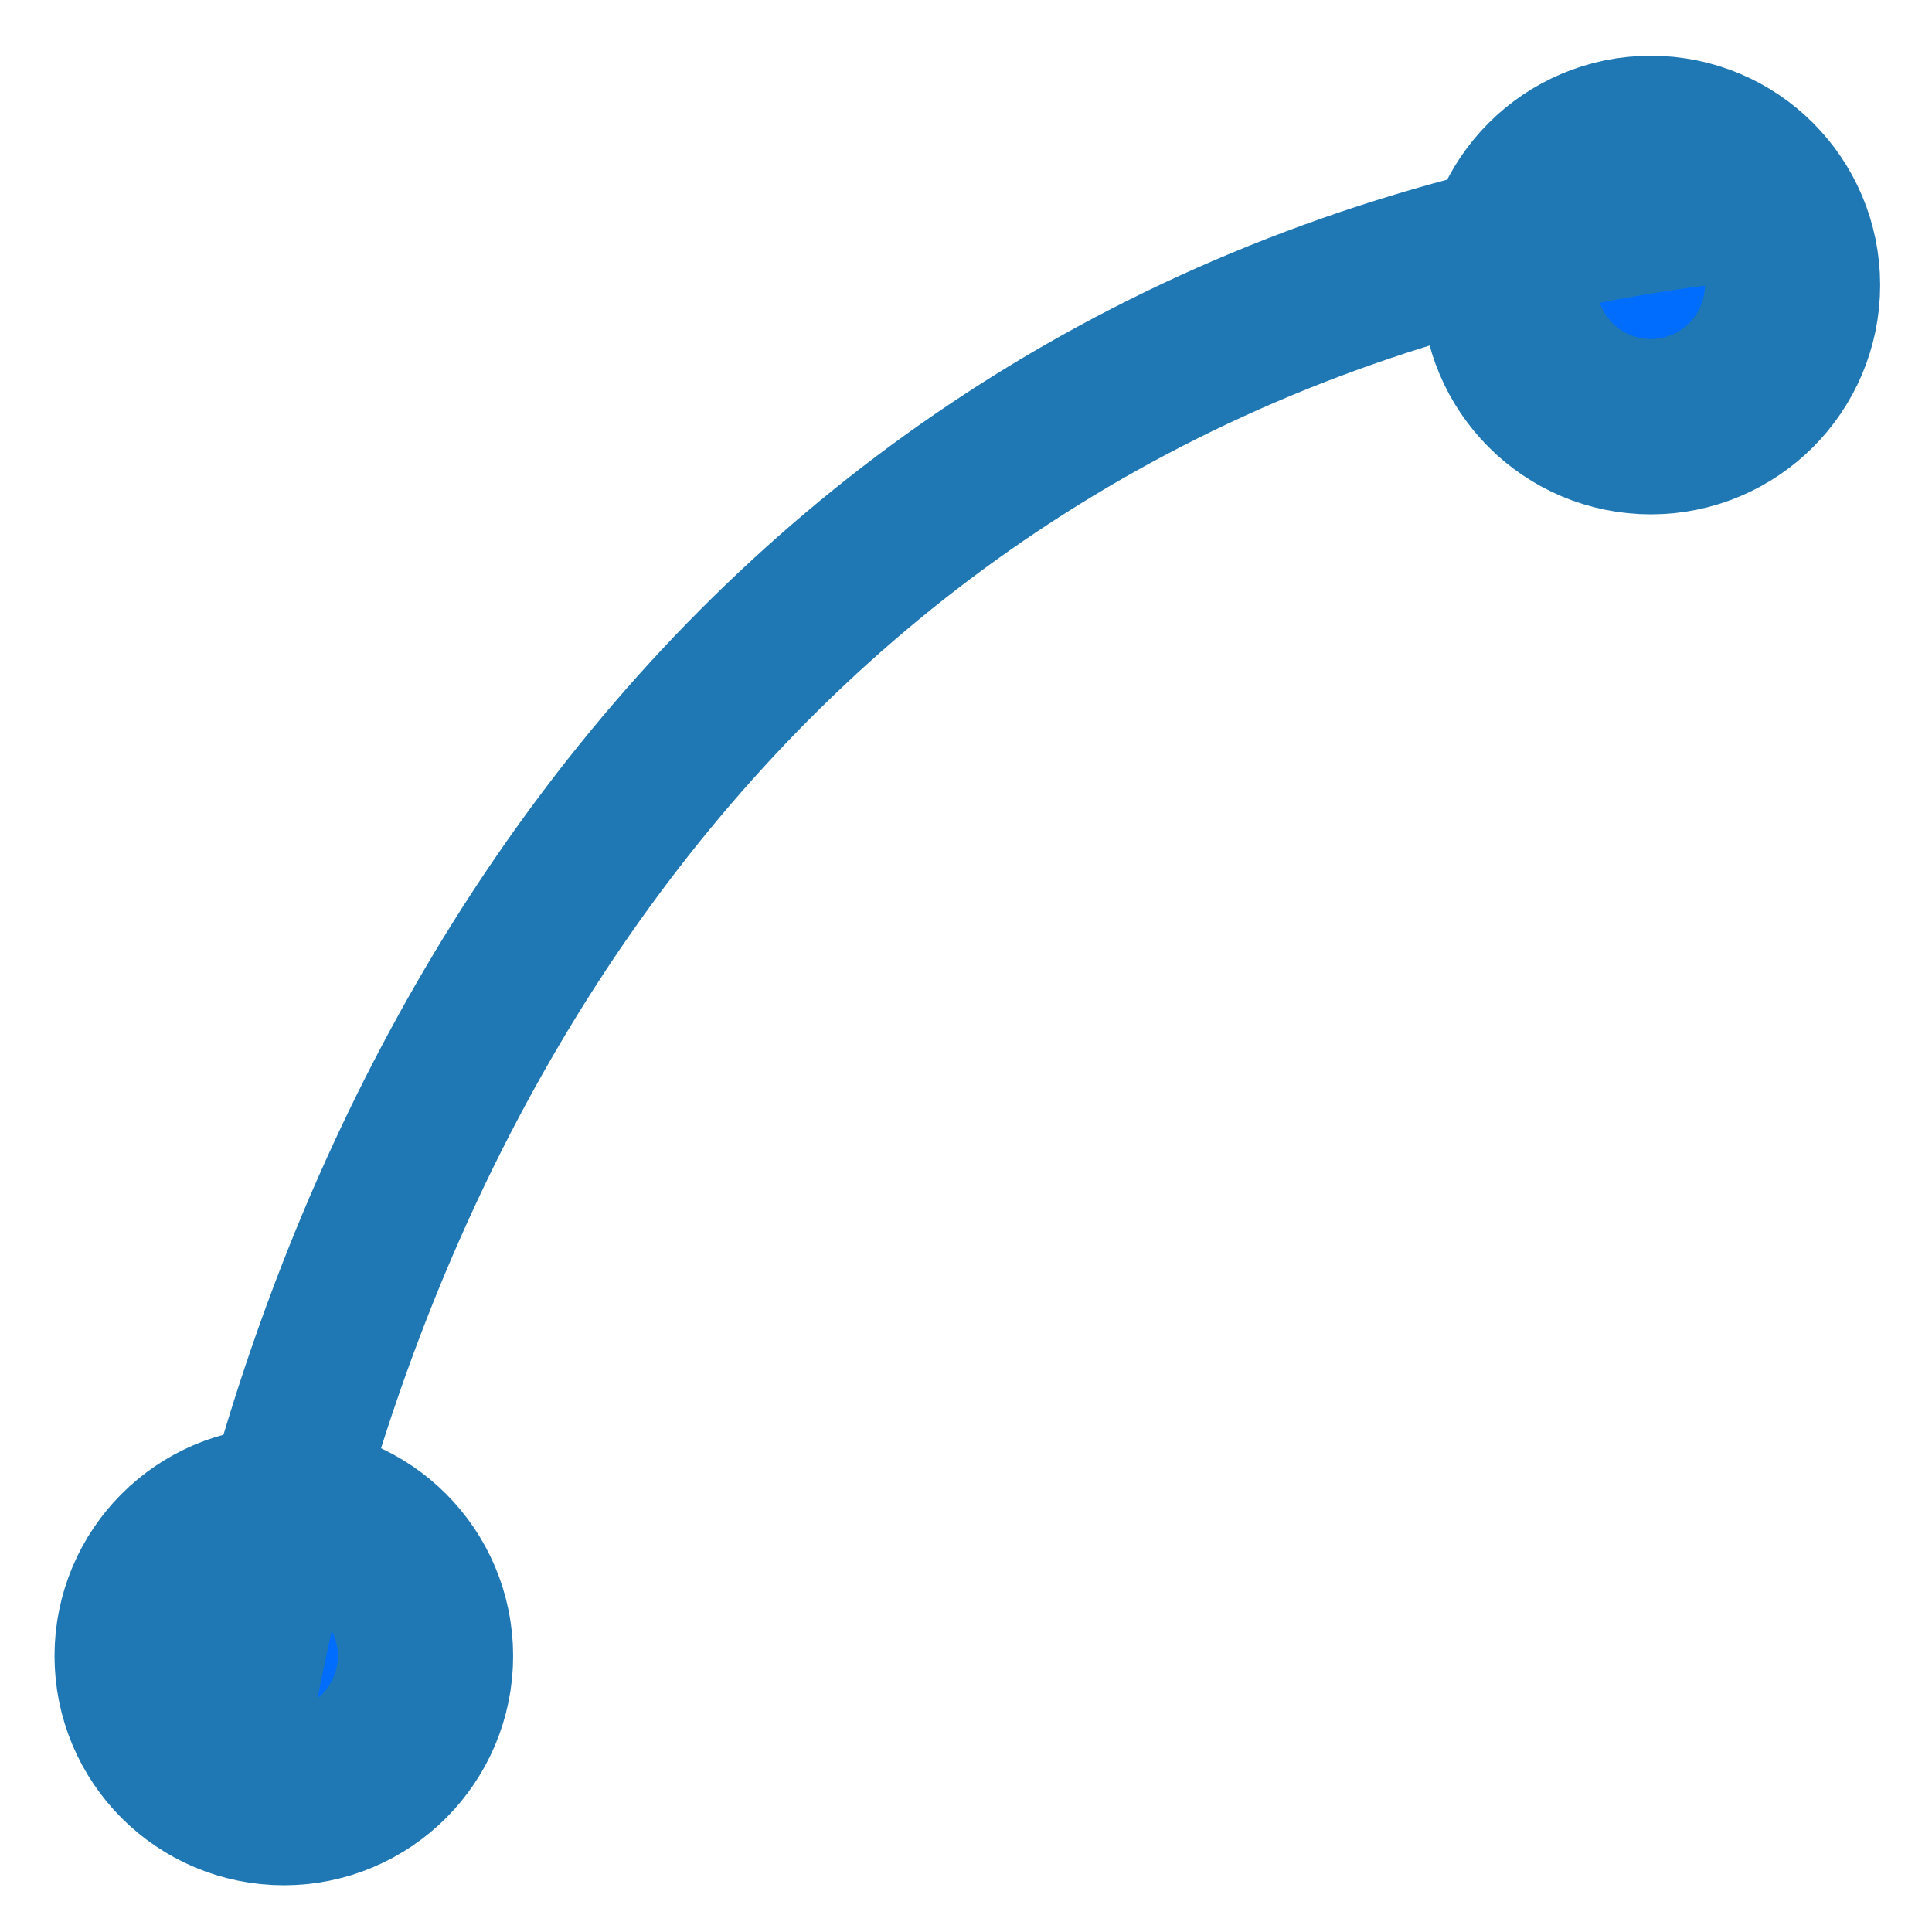 <?xml version="1.0" encoding="UTF-8" standalone="no"?>
<!-- Created with Inkscape (http://www.inkscape.org/) -->

<svg
   xmlns:dc="http://purl.org/dc/elements/1.1/"
   xmlns:cc="http://creativecommons.org/ns#"
   xmlns:rdf="http://www.w3.org/1999/02/22-rdf-syntax-ns#"
   xmlns:svg="http://www.w3.org/2000/svg"
   xmlns="http://www.w3.org/2000/svg"
   xmlns:sodipodi="http://sodipodi.sourceforge.net/DTD/sodipodi-0.dtd"
   xmlns:inkscape="http://www.inkscape.org/namespaces/inkscape"
   width="300mm"
   height="300mm"
   viewBox="0 0 300 300"
   version="1.1"
   id="svg8"
   inkscape:version="0.92.1 r15371"
   sodipodi:docname="xytoline.svg"
   inkscape:export-filename="C:\Users\cjhamil\Documents\GitHub\qgis-shapetools-plugin\images\xyline.png"
   inkscape:export-xdpi="2.0320001"
   inkscape:export-ydpi="2.0320001">
  <defs
     id="defs2" />
  <sodipodi:namedview
     id="base"
     pagecolor="#ffffff"
     bordercolor="#666666"
     borderopacity="1.0"
     inkscape:pageopacity="0.0"
     inkscape:pageshadow="2"
     inkscape:zoom="0.35"
     inkscape:cx="-77.142857"
     inkscape:cy="560"
     inkscape:document-units="mm"
     inkscape:current-layer="layer1"
     showgrid="false"
     inkscape:snap-midpoints="false"
     inkscape:snap-others="false"
     inkscape:object-nodes="false"
     inkscape:snap-nodes="false"
     inkscape:snap-bbox="true"
     inkscape:window-width="1920"
     inkscape:window-height="1003"
     inkscape:window-x="-9"
     inkscape:window-y="-9"
     inkscape:window-maximized="1" />
  <g
     inkscape:label="Layer 1"
     inkscape:groupmode="layer"
     id="layer1"
     transform="translate(0,3)">
    <circle
       r="13.607"
       cy="41.261"
       cx="256.343"
       id="circle12"
       style="fill:#006dff;fill-opacity:1;stroke:#1f78b4;stroke-width:44;stroke-linecap:square;stroke-linejoin:miter;stroke-miterlimit:0;stroke-dasharray:none;stroke-opacity:1" />
    <circle
       style="fill:#006dff;fill-opacity:1;stroke:#1f78b4;stroke-width:44;stroke-linecap:square;stroke-linejoin:miter;stroke-miterlimit:0;stroke-dasharray:none;stroke-opacity:1"
       id="circle822"
       cx="44.072"
       cy="254.137"
       r="13.607" />
    <path
       style="fill:none;fill-rule:evenodd;stroke:#1f78b4;stroke-width:24;stroke-linecap:butt;stroke-linejoin:miter;stroke-miterlimit:4;stroke-dasharray:none;stroke-opacity:1"
       d="M 36.361,264.721 C 57.528,145.28 133.879,44.739 267.683,28.864"
       id="path826"
       inkscape:connector-curvature="0"
       sodipodi:nodetypes="cc" />
  </g>
</svg>
